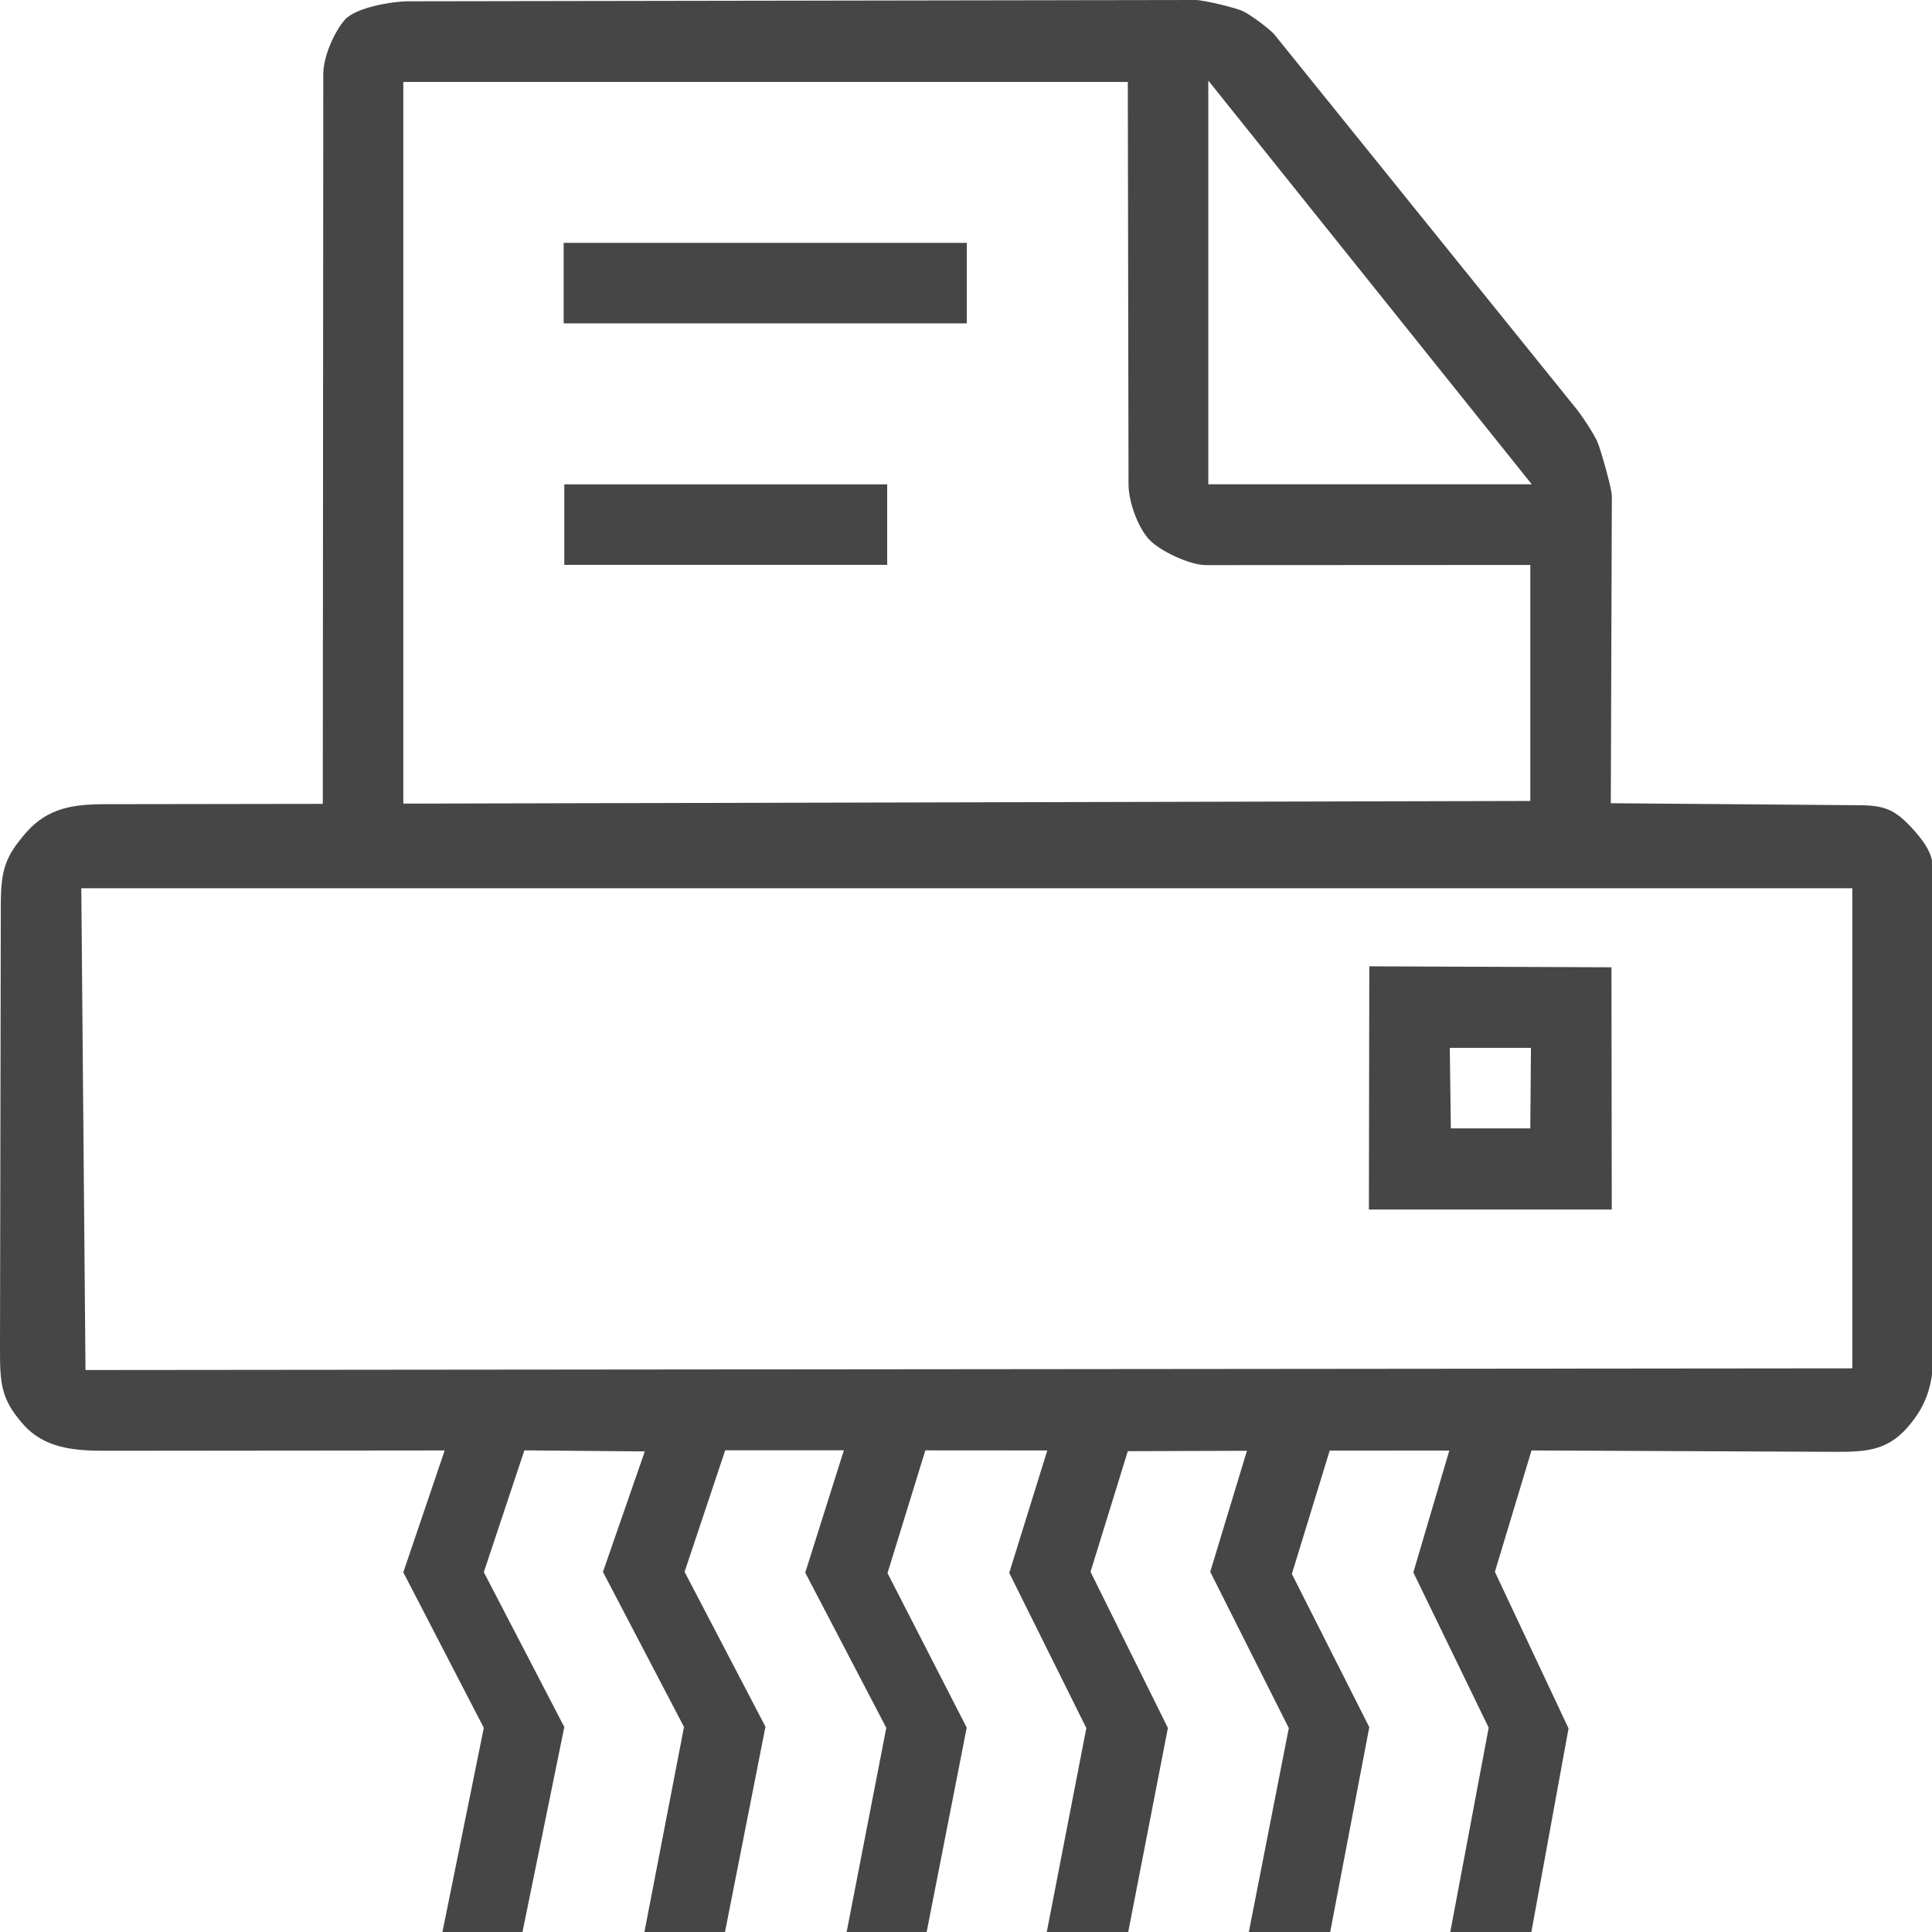 <svg version="1.1" id="Livello_3" xmlns="http://www.w3.org/2000/svg" xmlns:xlink="http://www.w3.org/1999/xlink" x="0px" y="0px"
	  viewBox="0 0 24 24" enable-background="new 0 0 24 24" xml:space="preserve">
<path id="path903"  class="aw-theme-iconOutline" fill="#464646" d="
	M23.01,10.002l-3-0.024l0.013-3.818c0-0.087-0.135-0.565-0.173-0.653c-0.038-0.109-0.232-0.391-0.29-0.456l-3.732-4.626
	c-0.058-0.065-0.287-0.239-0.383-0.283C15.368,0.099,14.949,0,14.854,0L5.07,0.016c-0.191,0-0.652,0.076-0.786,0.229
	C4.151,0.398,4.016,0.703,4.016,0.921L4.01,9.986L1.302,9.99c-0.383,0-0.708,0.044-0.975,0.35c-0.268,0.306-0.316,0.472-0.317,0.908
	L0,16.763c-0.001,0.437,0.018,0.622,0.286,0.928s0.646,0.331,1.028,0.331l4.21-0.004L5.01,19.532l1,1.932L5.49,24.03l0.997-0.013
	l0.523-2.563l-1-1.924l0.504-1.513l1.496,0.013l-0.52,1.497l1.007,1.926l-0.495,2.563h1.001l0.506-2.566l-1.005-1.924l0.505-1.51
	h1.474l-0.48,1.52l1.007,1.928l-0.496,2.553h0.994l0.501-2.556l-0.984-1.919l0.47-1.525l1.515,0.001l-0.473,1.521l0.958,1.928
	L13,24.018l1.01,0.009l0.498-2.562l-0.961-1.939l0.463-1.499l1.48-0.005l-0.456,1.504l0.976,1.941l-0.502,2.561l1.013-0.012
	l0.489-2.56l-0.962-1.904l0.47-1.532l1.486-0.001l-0.447,1.514l0.936,1.929l-0.482,2.564l1.009-0.009l0.465-2.546l-0.915-1.945
	l0.455-1.508l3.729,0.017c0.382,0.001,0.673,0.004,0.94-0.302c0.268-0.305,0.327-0.584,0.327-1.02l-0.011-5.498
	c0.02-0.437,0.05-0.577-0.218-0.883C23.524,10.026,23.393,10.001,23.01,10.002L23.01,10.002z M15.01,1.001l4.018,5.015H15.01V1.001z
	 M5.01,1.018h9l0.009,4.996c0,0.219,0.113,0.525,0.247,0.678s0.526,0.332,0.718,0.328l4.026-0.002V9.95l-14,0.033V1.018z
	 M23.01,16.998L1.062,17.019L1.01,11.034l22,0v5.946V16.998z"/>
<path id="rect833" class="aw-theme-iconOutline" fill="#464646" d="M17.01,12.004l-0.005,3.021
	h3.017l-0.004-3.009L17.01,12.004z M18.01,13.017h1.008l-0.008,1h-0.987L18.01,13.017z"/>
<rect id="rect838" x="7.002" y="3.017" class="aw-theme-iconOutline"  fill="#464646" width="5.008" height="1"/>
<rect id="rect840" x="7.01" y="6.017" class="aw-theme-iconOutline" fill="#464646" width="4.011" height="1"/>
</svg>
